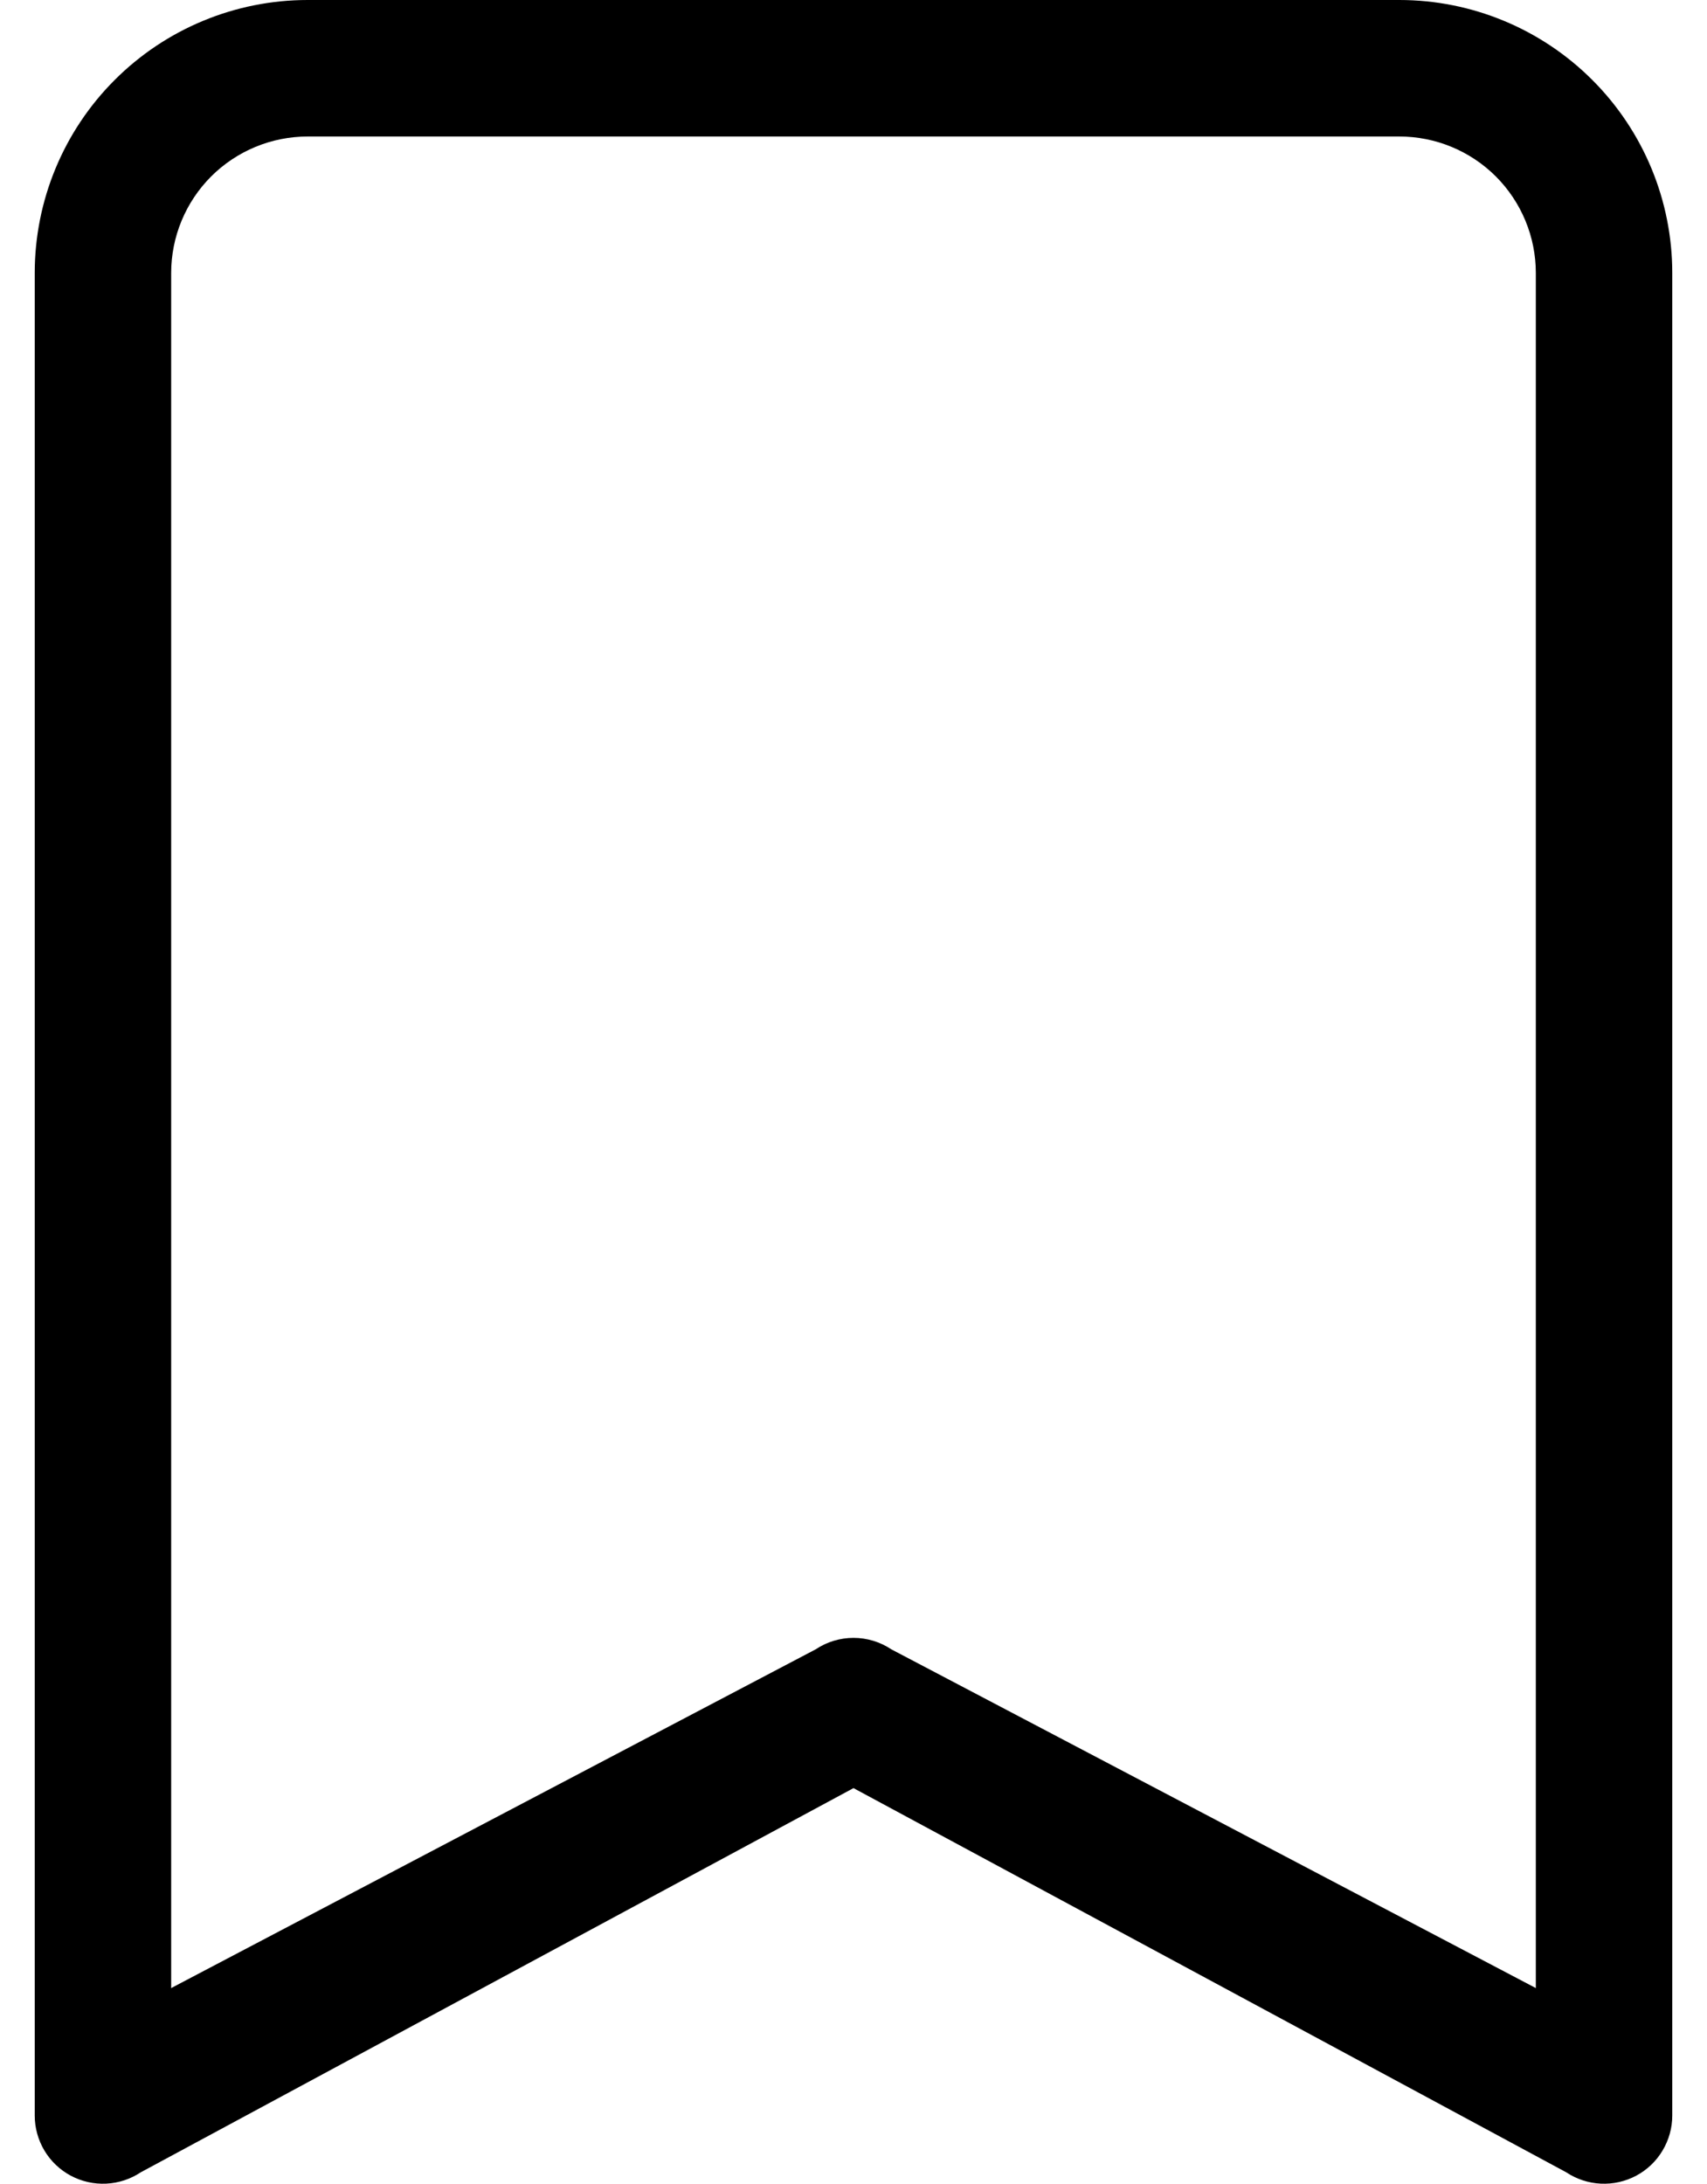<svg width="43" height="55" viewBox="0 0 43 55" fill="none" xmlns="http://www.w3.org/2000/svg">
<path d="M0.875 6.875C0.875 5.052 1.599 3.303 2.889 2.014C4.178 0.724 5.927 0 7.75 0L35.25 0C37.073 0 38.822 0.724 40.111 2.014C41.401 3.303 42.125 5.052 42.125 6.875V53.281C42.125 53.592 42.04 53.897 41.88 54.164C41.721 54.431 41.492 54.649 41.218 54.796C40.943 54.942 40.635 55.012 40.324 54.997C40.014 54.982 39.713 54.883 39.454 54.711L21.5 45.035L3.546 54.711C3.287 54.883 2.986 54.982 2.676 54.997C2.365 55.012 2.057 54.942 1.782 54.796C1.508 54.649 1.279 54.431 1.119 54.164C0.96 53.897 0.875 53.592 0.875 53.281V6.875ZM7.75 3.438C6.838 3.438 5.964 3.8 5.319 4.444C4.675 5.089 4.312 5.963 4.312 6.875V50.071L20.548 41.539C20.83 41.351 21.161 41.251 21.5 41.251C21.839 41.251 22.17 41.351 22.452 41.539L38.688 50.071V6.875C38.688 5.963 38.325 5.089 37.681 4.444C37.036 3.8 36.162 3.438 35.25 3.438H7.75Z" fill="black"/>
</svg>

